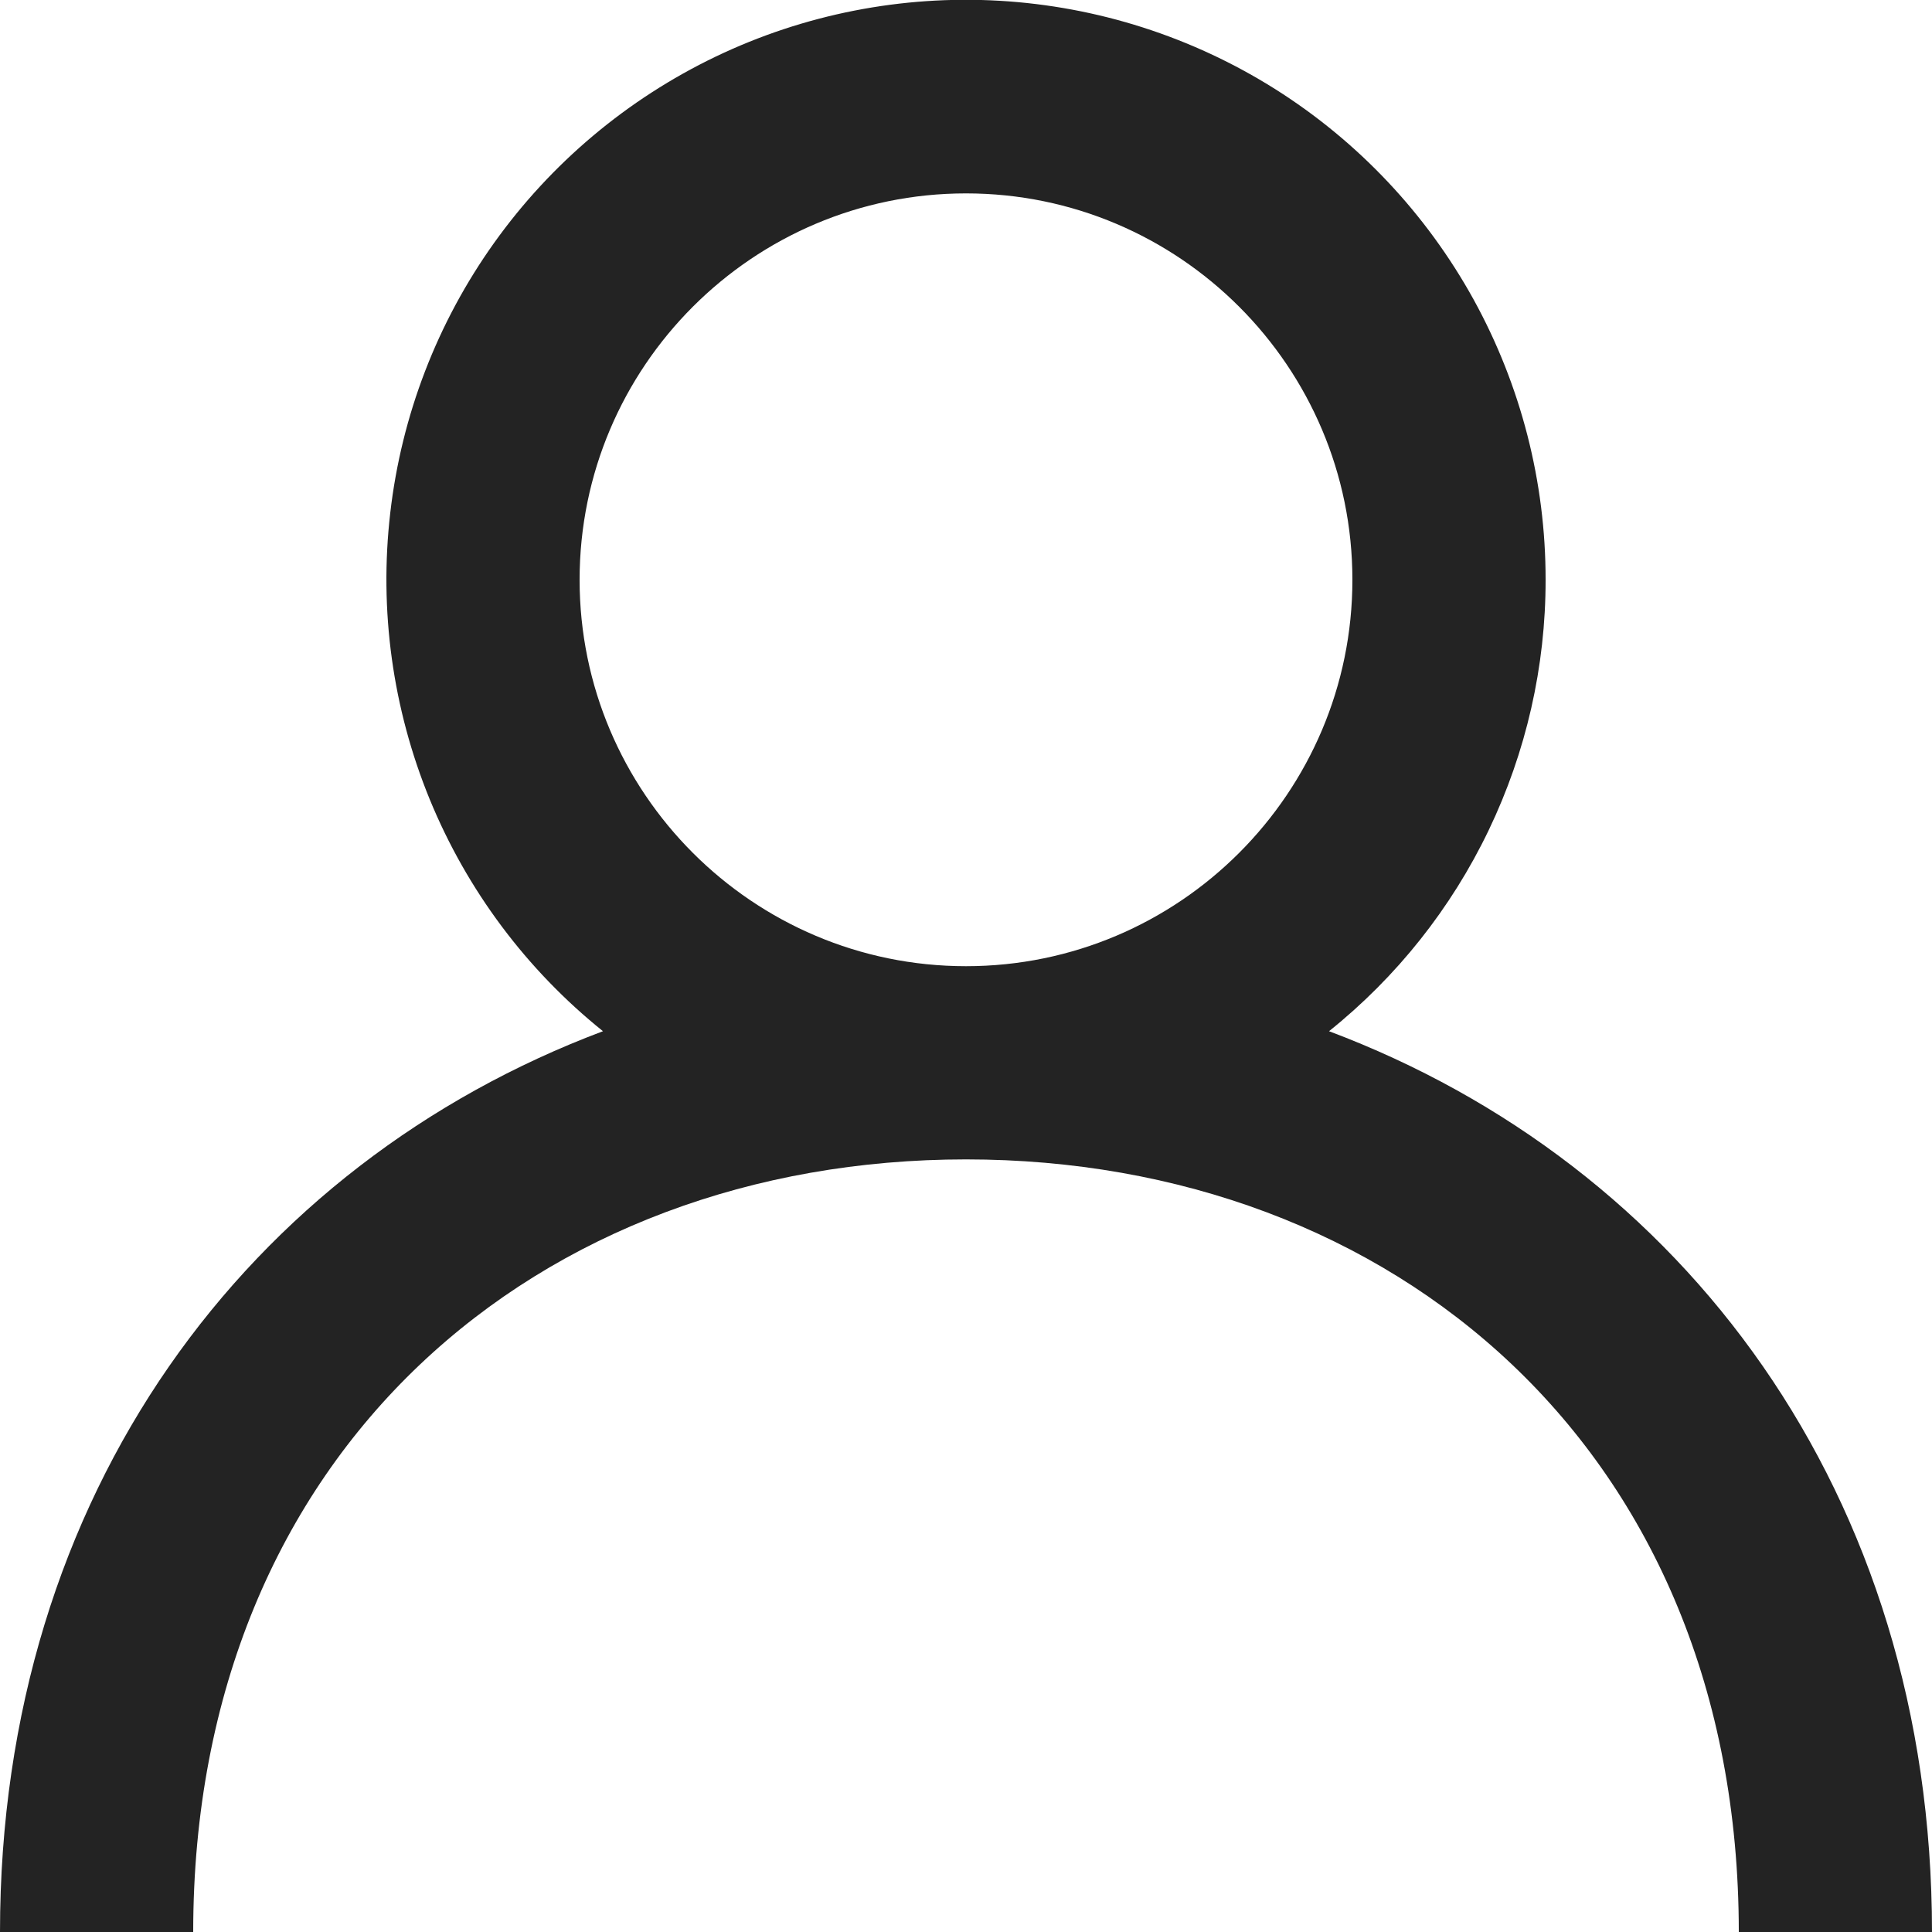 <svg width="20" height="20" viewBox="0 0 20 20" fill="none" xmlns="http://www.w3.org/2000/svg">
<path fill-rule="evenodd" clip-rule="evenodd" d="M10 10.002C7.794 10.002 6 8.208 6 6.002C6 3.796 7.794 2.002 10 2.002C12.206 2.002 14 3.796 14 6.002C14 8.208 12.206 10.002 10 10.002ZM13.758 10.675C14.458 10.114 15.023 9.403 15.411 8.594C15.799 7.785 16.001 6.899 16 6.002C16.001 4.988 15.744 3.99 15.255 3.101C14.765 2.213 14.058 1.463 13.2 0.922C12.341 0.381 11.36 0.067 10.347 0.008C9.335 -0.051 8.323 0.148 7.409 0.586C6.494 1.025 5.705 1.688 5.116 2.513C4.526 3.339 4.156 4.301 4.04 5.309C3.923 6.316 4.064 7.337 4.449 8.276C4.834 9.214 5.451 10.04 6.242 10.675C2.583 12.05 0 15.447 0 20.002H2C2 15.002 5.589 12.002 10 12.002C14.411 12.002 18 15.002 18 20.002H20C20 15.447 17.417 12.05 13.758 10.675Z" fill="#232323"/>
</svg>
